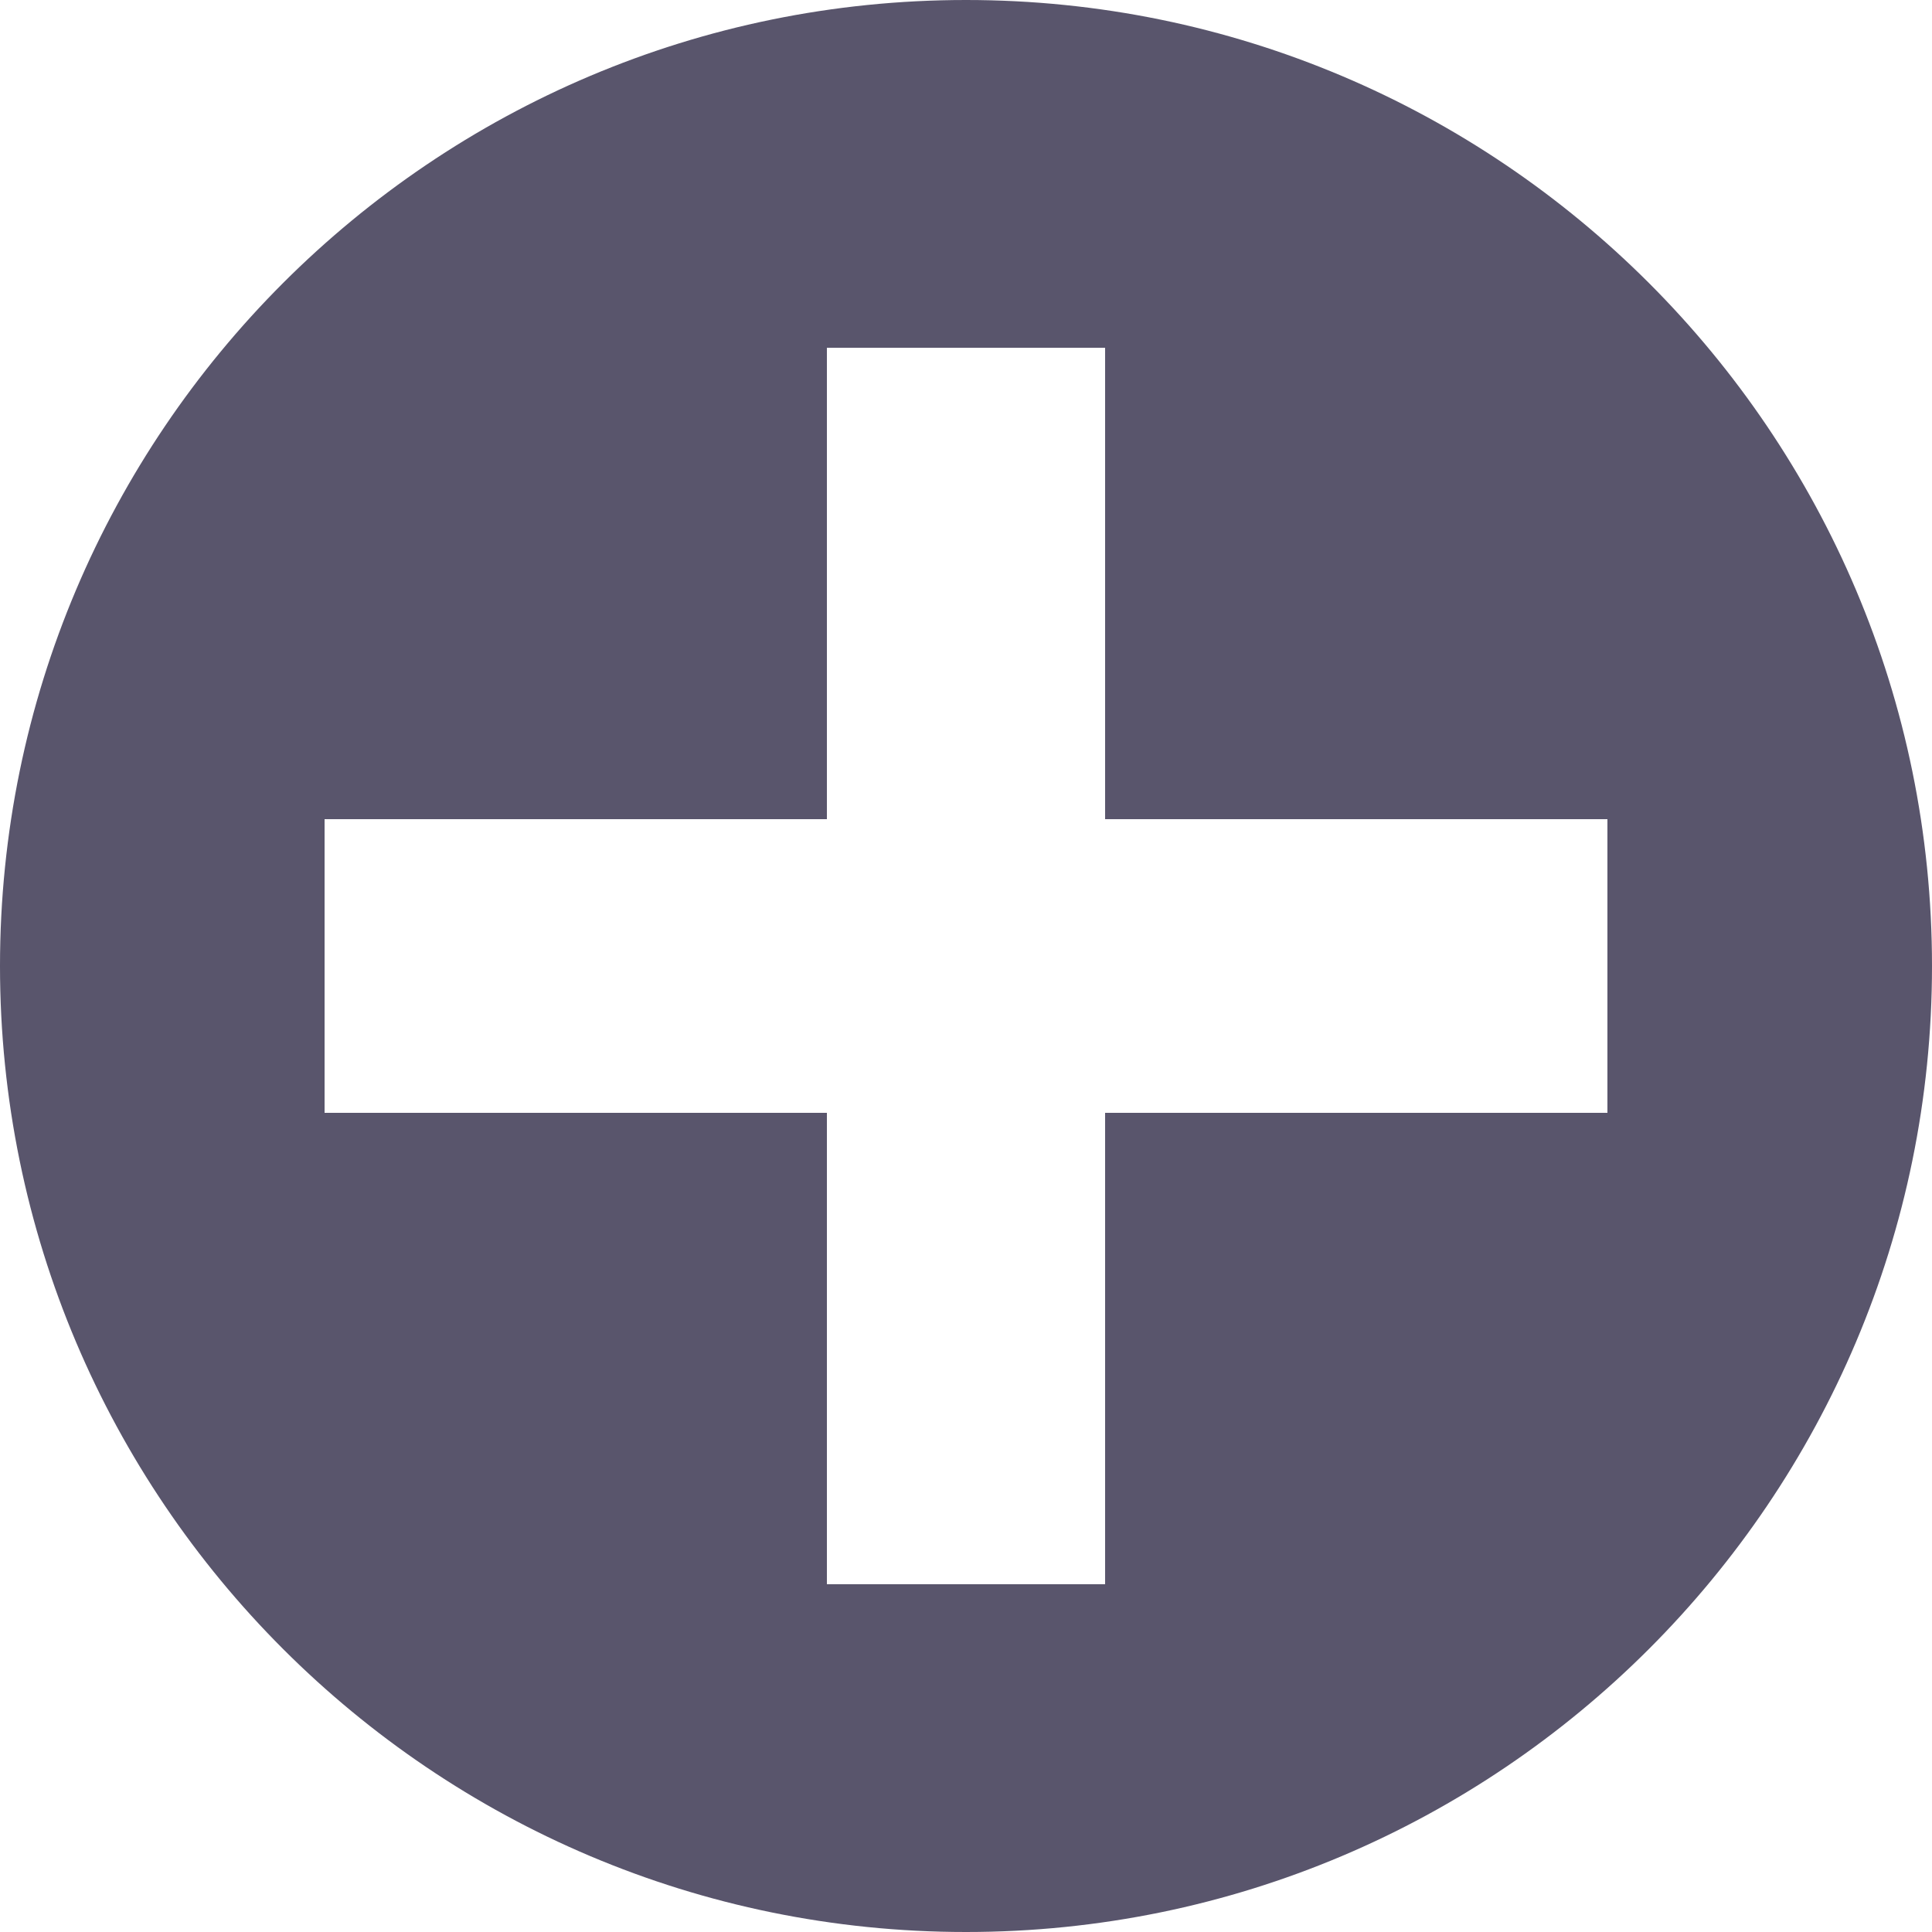 <?xml version="1.0" encoding="utf-8"?>
<!-- Generator: Adobe Illustrator 21.1.0, SVG Export Plug-In . SVG Version: 6.00 Build 0)  -->
<svg version="1.1" id="Calque_1" xmlns="http://www.w3.org/2000/svg" xmlns:xlink="http://www.w3.org/1999/xlink" x="0px" y="0px"
	 viewBox="0 0 25 25" style="enable-background:new 0 0 25 25;" xml:space="preserve">
<style type="text/css">
	.st0{fill:#59556C;}
</style>
<path class="st0" d="M0,12.5C0,19.4,5.6,25,12.5,25S25,19.4,25,12.5S19.4,0,12.5,0S0,5.6,0,12.5z M14.3,4.5v6.1h6.5v3.8h-6.5v6.1
	h-3.6v-6.1H4.2v-3.8h6.5V4.5H14.3z"/>
</svg>
